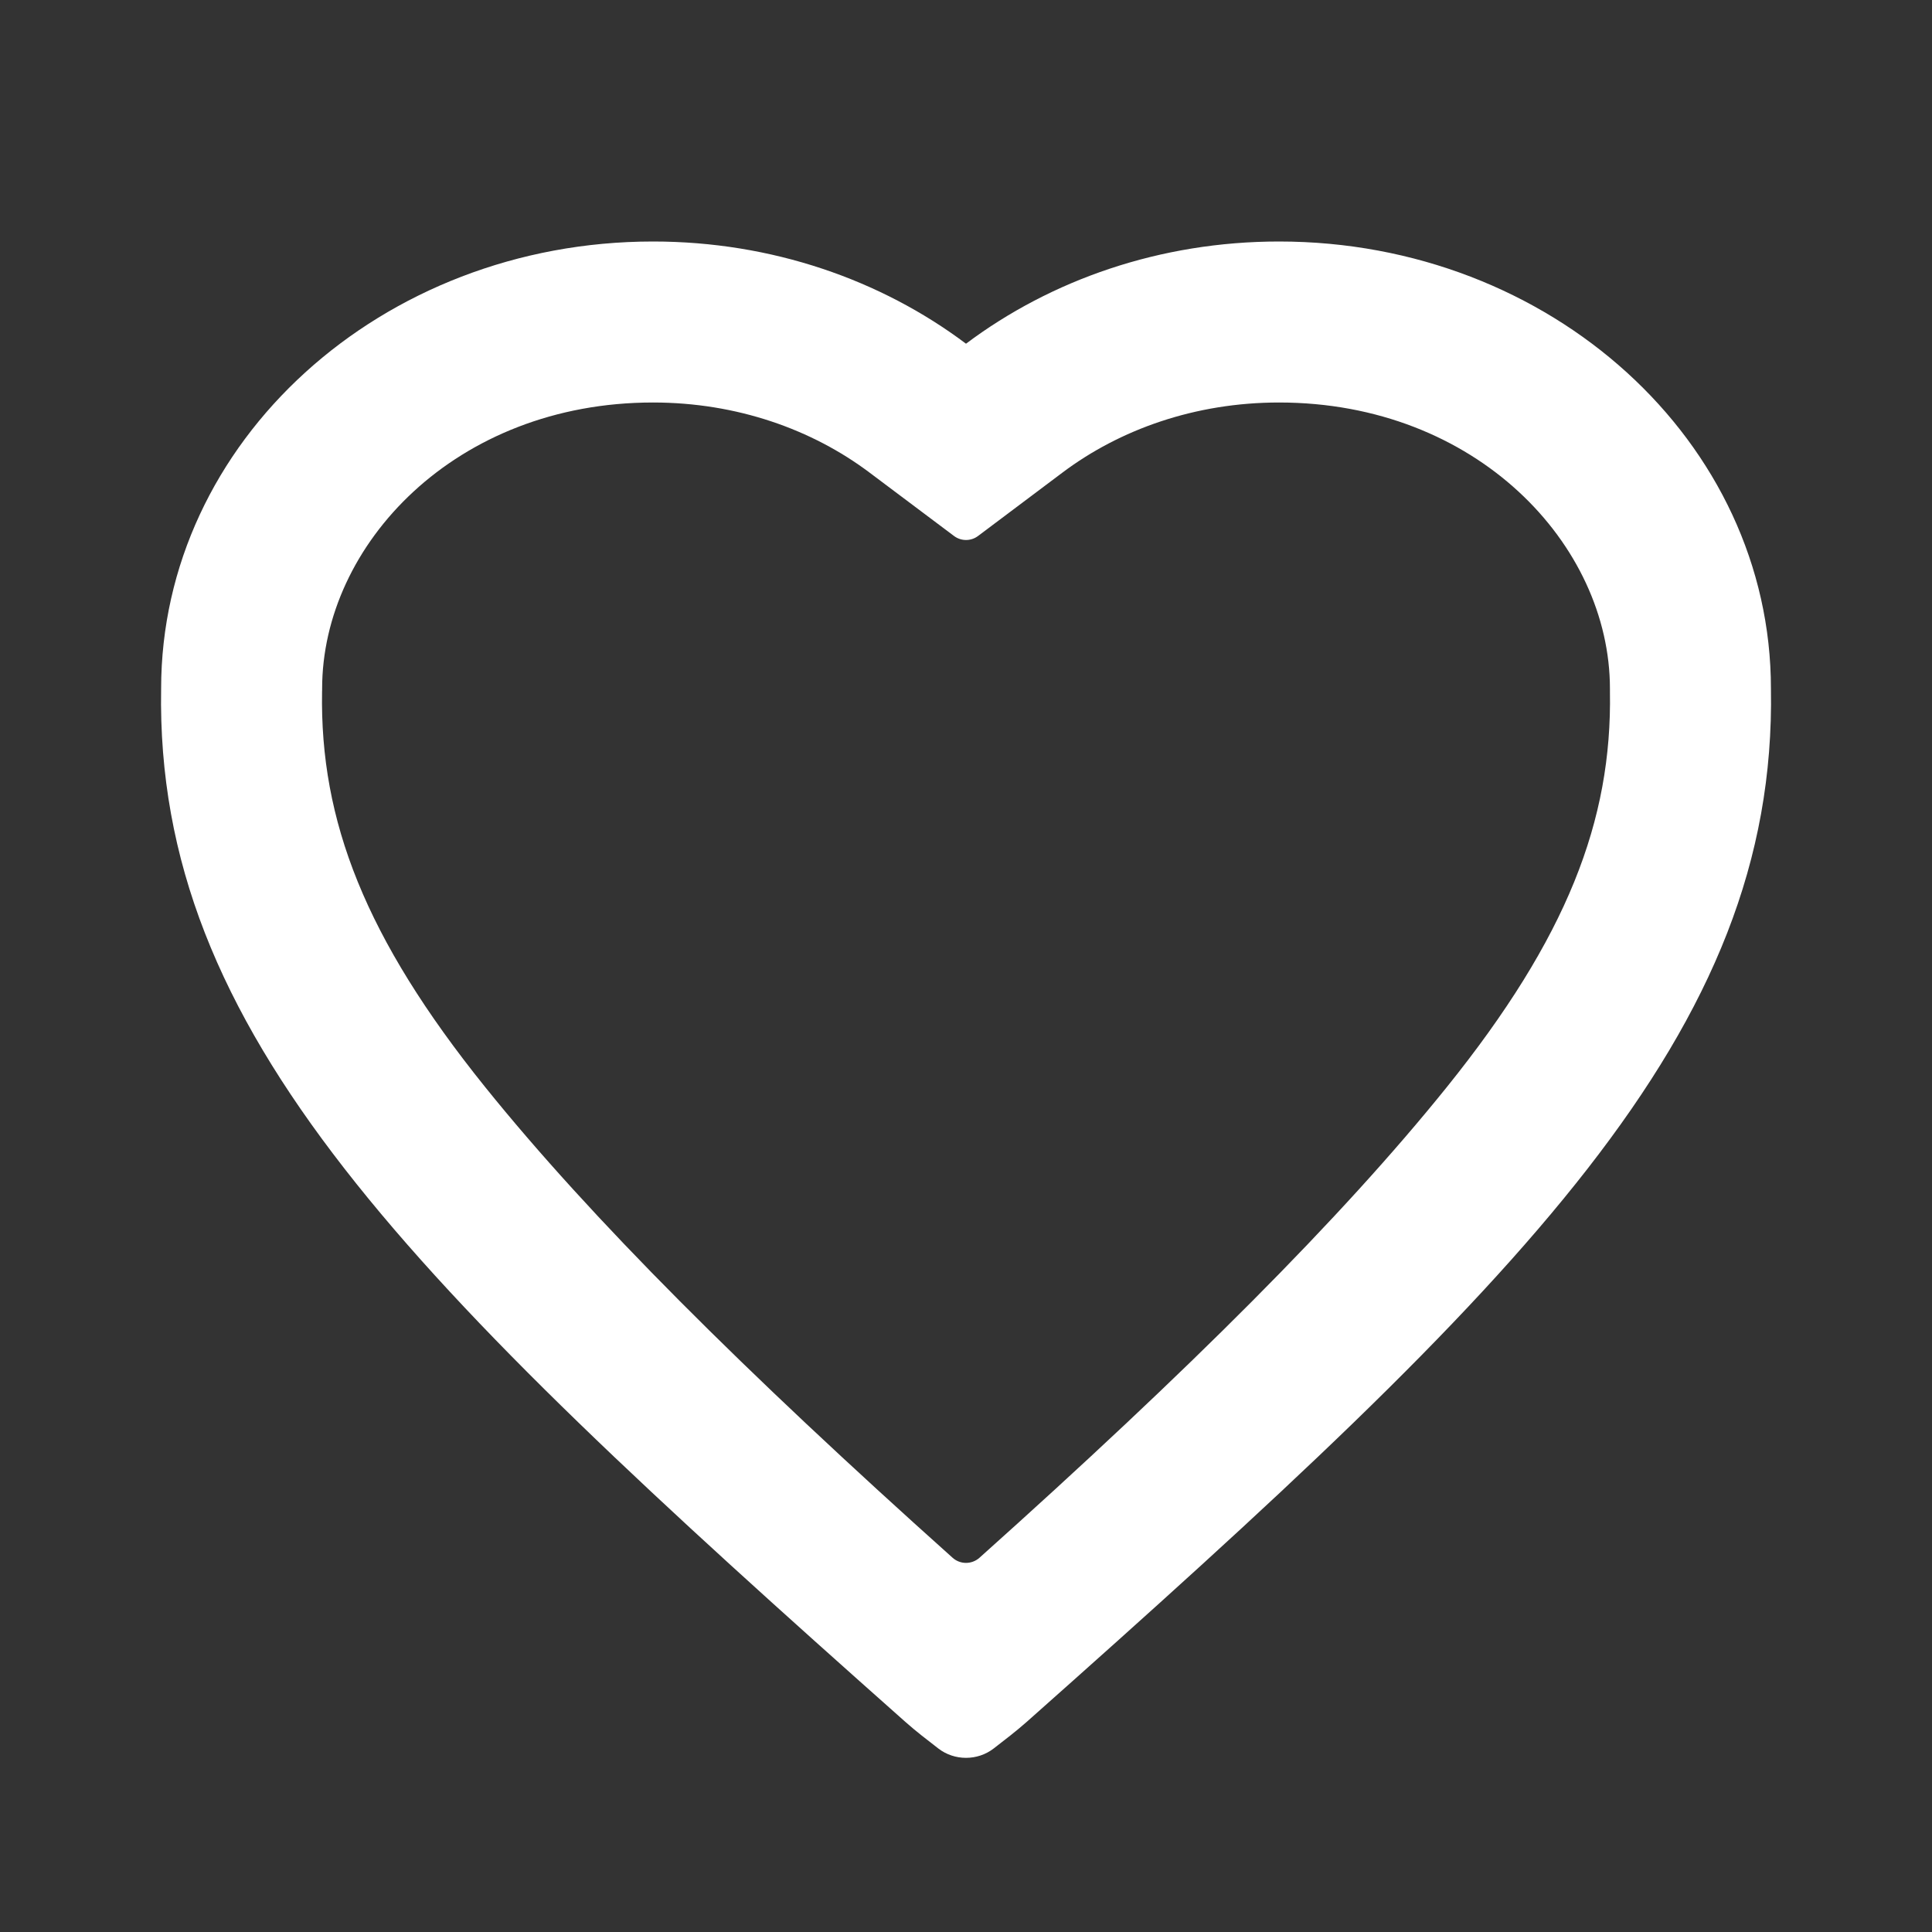 <svg width="30" height="30" viewBox="0 0 30 30" fill="none" xmlns="http://www.w3.org/2000/svg">
<rect x="0" y="0" width="30" height="30" fill="#333333" stroke="none"/>
<path fill-rule="evenodd" clip-rule="evenodd" d="M15.943 26.737C15.773 26.887 15.602 27.017 15.429 27.151C15.179 27.344 14.821 27.344 14.571 27.151C14.398 27.017 14.227 26.887 14.058 26.737C6.334 19.879 2.409 16.034 2.502 10.694C2.502 6.859 5.921 3.75 10.14 3.75C11.986 3.75 13.68 4.346 15 5.337C16.321 4.346 18.014 3.75 19.861 3.75C24.079 3.75 27.499 6.859 27.499 10.694C27.592 16.034 23.667 19.88 15.943 26.737ZM5.002 10.716L5.001 10.738C4.966 12.744 5.67 14.563 7.532 16.878C9.167 18.909 11.543 21.281 14.792 24.189C14.91 24.295 15.09 24.295 15.209 24.189C18.458 21.281 20.833 18.91 22.468 16.878C24.33 14.563 25.034 12.744 24.999 10.738L24.999 10.716V10.694C24.999 8.459 22.928 6.25 19.861 6.25C18.554 6.25 17.387 6.671 16.501 7.336L15.188 8.322C15.077 8.406 14.924 8.406 14.813 8.322L13.499 7.336C12.613 6.671 11.447 6.25 10.14 6.25C7.073 6.25 5.002 8.459 5.002 10.694V10.716Z" fill="white"/>
</svg>
